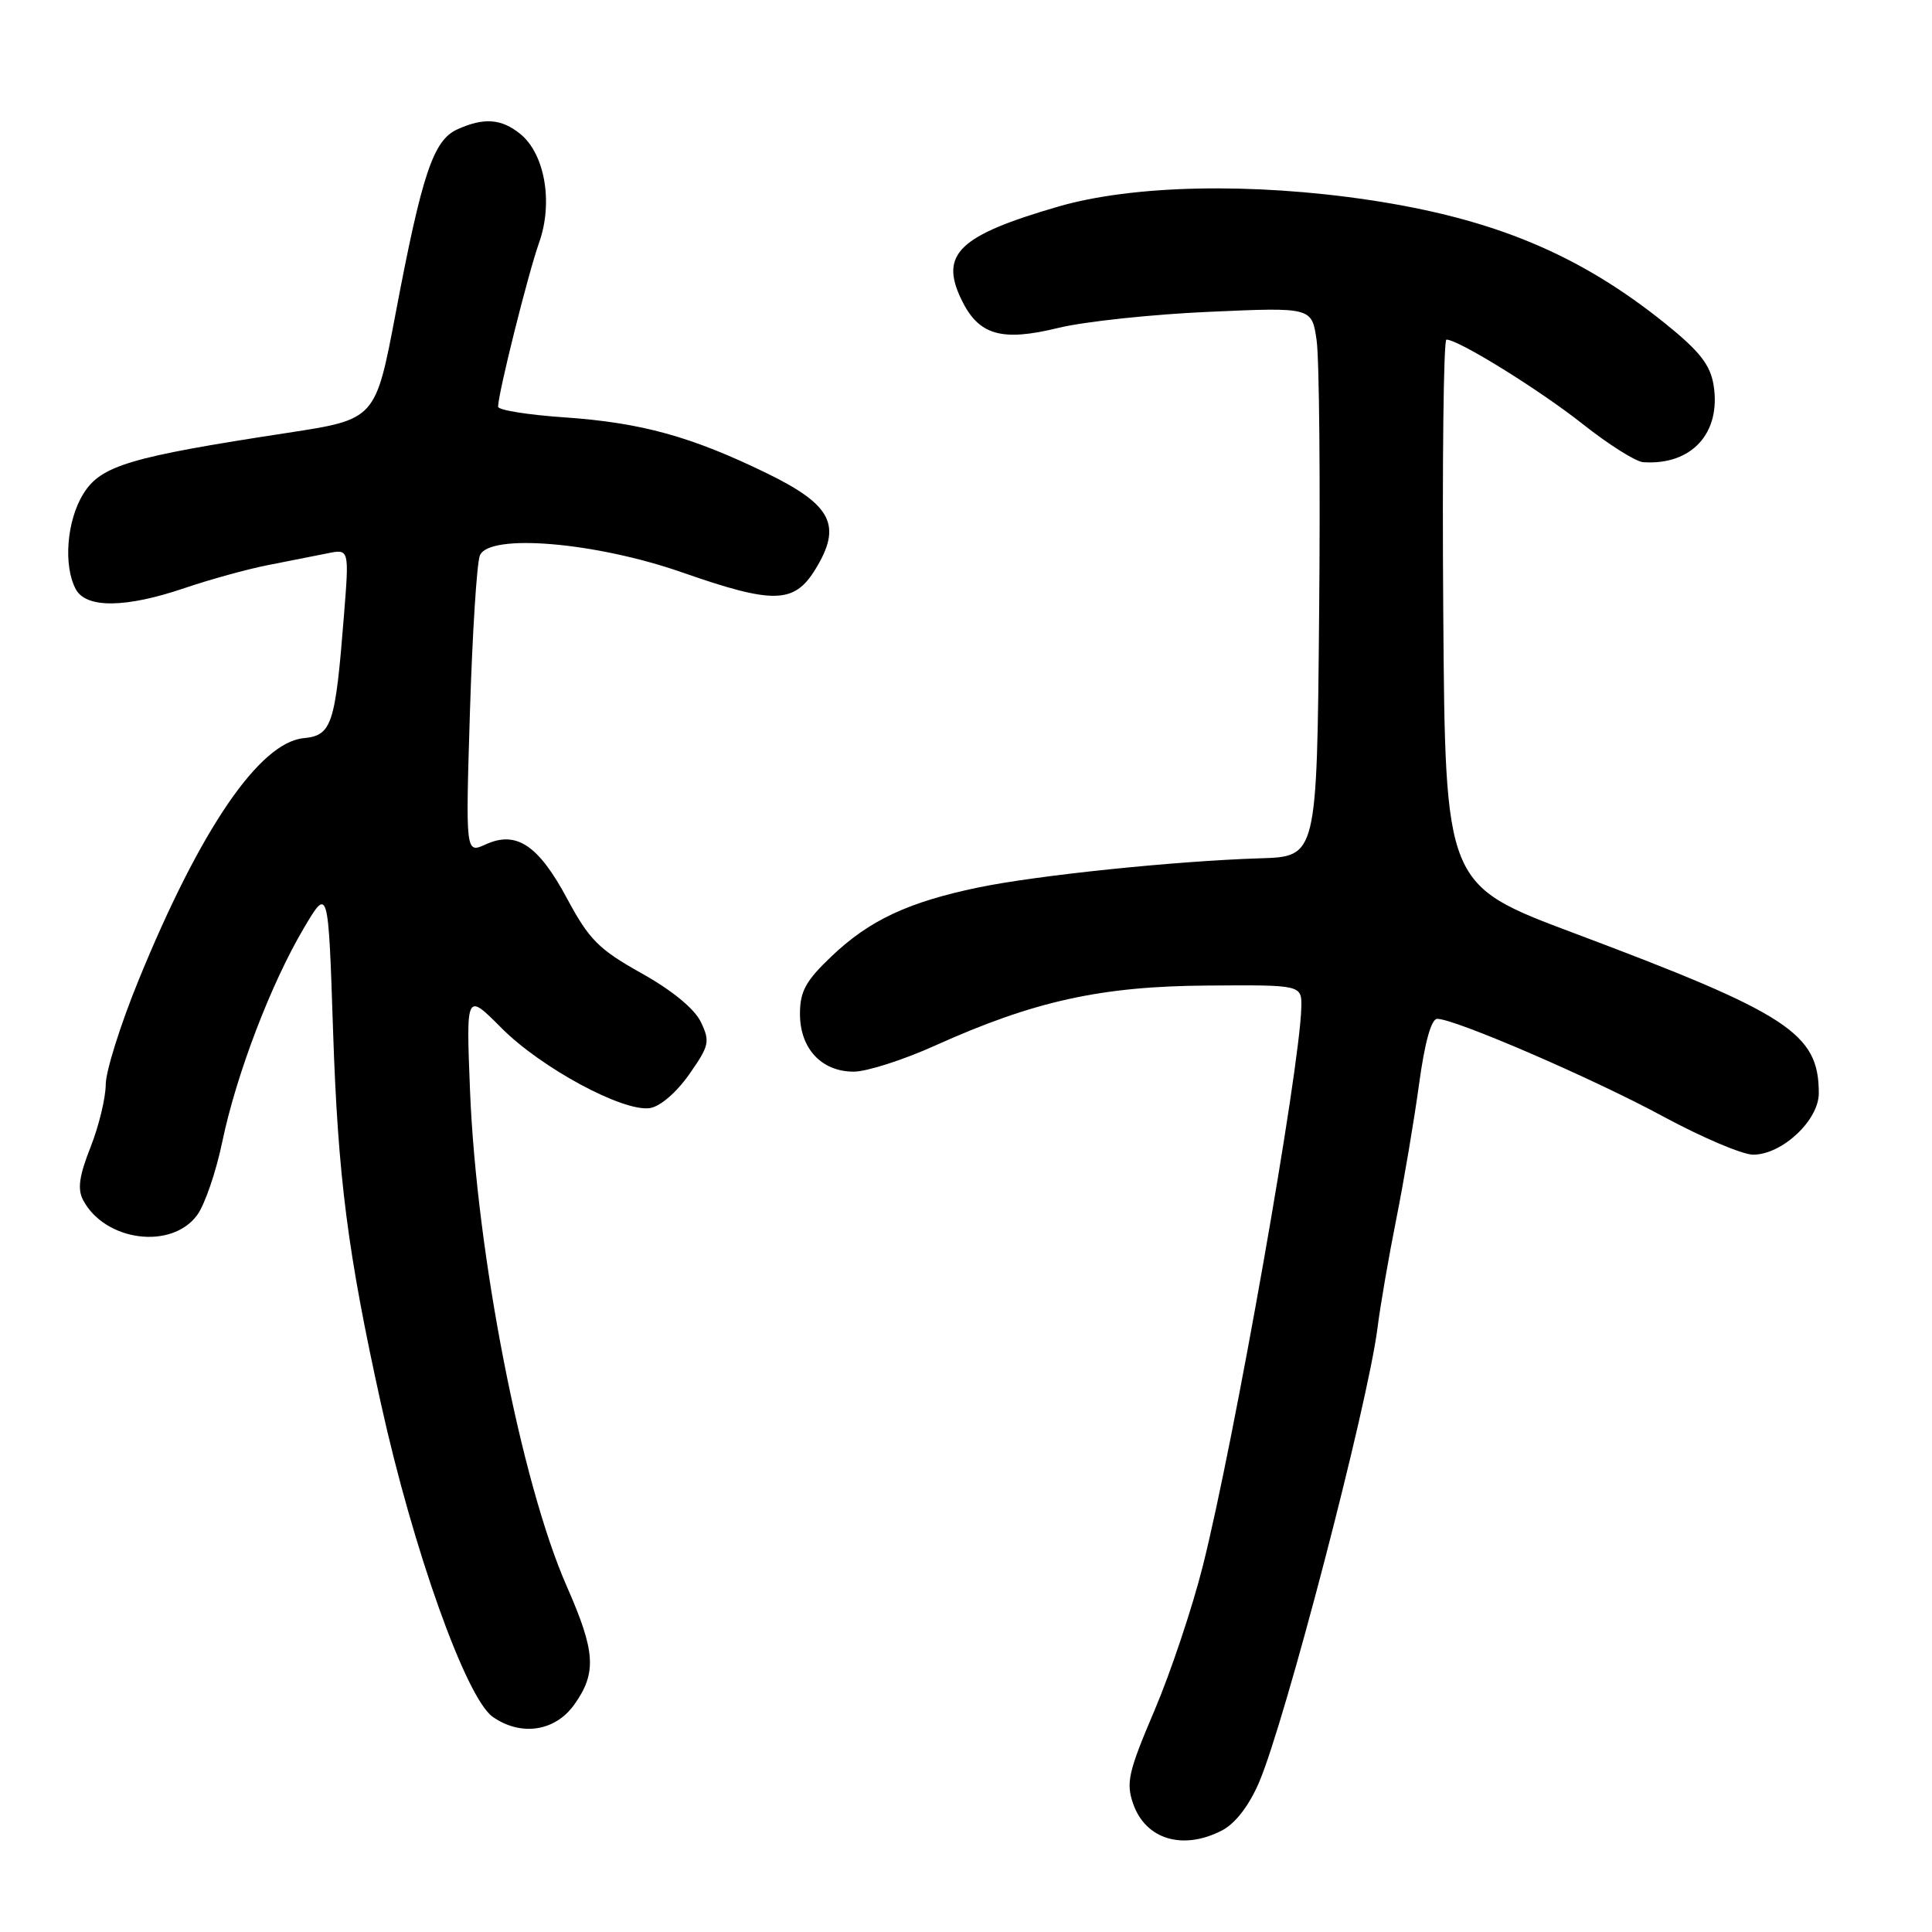 <?xml version="1.0" encoding="UTF-8" standalone="no"?>
<!DOCTYPE svg PUBLIC "-//W3C//DTD SVG 1.1//EN" "http://www.w3.org/Graphics/SVG/1.1/DTD/svg11.dtd" >
<svg xmlns="http://www.w3.org/2000/svg" xmlns:xlink="http://www.w3.org/1999/xlink" version="1.1" viewBox="0 0 256 256">
 <g >
 <path fill="currentColor"
d=" M 161.91 242.55 C 163.68 241.63 165.49 239.29 166.82 236.20 C 170.28 228.16 181.23 186.16 182.52 176.00 C 182.90 172.97 184.03 166.45 185.02 161.50 C 186.01 156.55 187.36 148.56 188.02 143.75 C 188.78 138.13 189.65 135.00 190.44 135.00 C 192.78 135.00 211.06 142.89 220.38 147.94 C 225.53 150.72 230.89 153.00 232.30 153.00 C 236.13 153.00 241.00 148.45 241.00 144.86 C 241.00 136.92 237.04 134.33 208.50 123.62 C 191.50 117.24 191.50 117.24 191.24 81.12 C 191.09 61.25 191.28 45.00 191.66 45.00 C 193.25 45.00 203.98 51.65 209.72 56.19 C 213.14 58.90 216.74 61.17 217.72 61.24 C 224.14 61.69 228.08 57.39 227.06 51.04 C 226.62 48.33 225.22 46.55 220.62 42.84 C 209.26 33.71 197.96 28.99 181.50 26.51 C 165.89 24.17 150.11 24.50 140.20 27.38 C 127.09 31.19 124.51 33.65 127.35 39.61 C 129.64 44.42 132.65 45.31 140.27 43.44 C 143.70 42.61 152.65 41.65 160.17 41.32 C 173.83 40.71 173.83 40.71 174.46 45.10 C 174.81 47.52 174.96 63.90 174.79 81.50 C 174.50 113.50 174.50 113.50 167.00 113.73 C 155.78 114.08 137.40 115.98 129.61 117.60 C 120.34 119.53 115.20 121.94 110.19 126.71 C 106.76 129.97 106.00 131.35 106.00 134.35 C 106.00 138.93 108.85 142.00 113.12 142.00 C 114.84 142.00 119.68 140.45 123.87 138.56 C 137.01 132.64 145.87 130.68 160.00 130.59 C 172.50 130.50 172.50 130.50 172.43 133.50 C 172.23 141.71 163.55 190.93 159.38 207.50 C 158.00 213.00 155.11 221.63 152.96 226.68 C 149.51 234.78 149.18 236.23 150.15 239.01 C 151.80 243.74 156.73 245.22 161.91 242.55 Z  M 76.10 225.86 C 79.09 221.66 78.91 218.85 75.11 210.22 C 69.07 196.52 63.15 166.17 62.28 144.50 C 61.76 131.50 61.76 131.50 66.45 136.22 C 71.68 141.48 82.54 147.35 86.10 146.83 C 87.45 146.64 89.62 144.78 91.32 142.36 C 93.99 138.55 94.11 138.01 92.86 135.41 C 92.02 133.66 89.03 131.21 85.00 128.96 C 79.35 125.80 78.07 124.52 75.16 119.10 C 71.34 111.97 68.42 110.03 64.35 111.89 C 61.69 113.10 61.69 113.10 62.27 94.30 C 62.59 83.96 63.18 74.65 63.58 73.62 C 64.74 70.64 78.88 71.82 90.46 75.87 C 102.45 80.06 105.22 80.00 108.00 75.50 C 111.62 69.65 110.27 66.94 101.65 62.73 C 91.60 57.83 84.95 56.00 74.75 55.30 C 69.94 54.97 66.00 54.34 66.00 53.89 C 66.00 52.15 69.97 36.27 71.43 32.16 C 73.32 26.86 72.20 20.39 68.94 17.75 C 66.43 15.71 64.09 15.55 60.58 17.15 C 57.41 18.59 55.91 23.09 52.42 41.54 C 49.76 55.57 49.76 55.57 38.13 57.35 C 17.18 60.55 13.35 61.69 11.04 65.44 C 8.84 68.99 8.37 74.95 10.04 78.07 C 11.41 80.63 16.66 80.58 24.50 77.91 C 27.80 76.79 32.75 75.42 35.50 74.88 C 38.25 74.34 41.80 73.64 43.39 73.32 C 46.28 72.73 46.28 72.73 45.57 81.62 C 44.43 96.04 43.97 97.45 40.24 97.81 C 34.38 98.38 26.53 109.88 18.38 129.84 C 15.98 135.70 14.01 141.95 14.01 143.71 C 14.00 145.48 13.10 149.22 11.99 152.02 C 10.48 155.85 10.24 157.59 11.03 159.05 C 13.94 164.49 22.74 165.63 26.13 161.00 C 27.14 159.62 28.64 155.24 29.46 151.26 C 31.31 142.38 35.90 130.35 40.25 123.00 C 43.50 117.50 43.50 117.50 44.13 136.50 C 44.78 156.01 46.06 165.98 50.48 186.00 C 54.76 205.40 61.77 225.02 65.29 227.49 C 69.03 230.11 73.56 229.43 76.10 225.86 Z "/>
</g>
</svg>